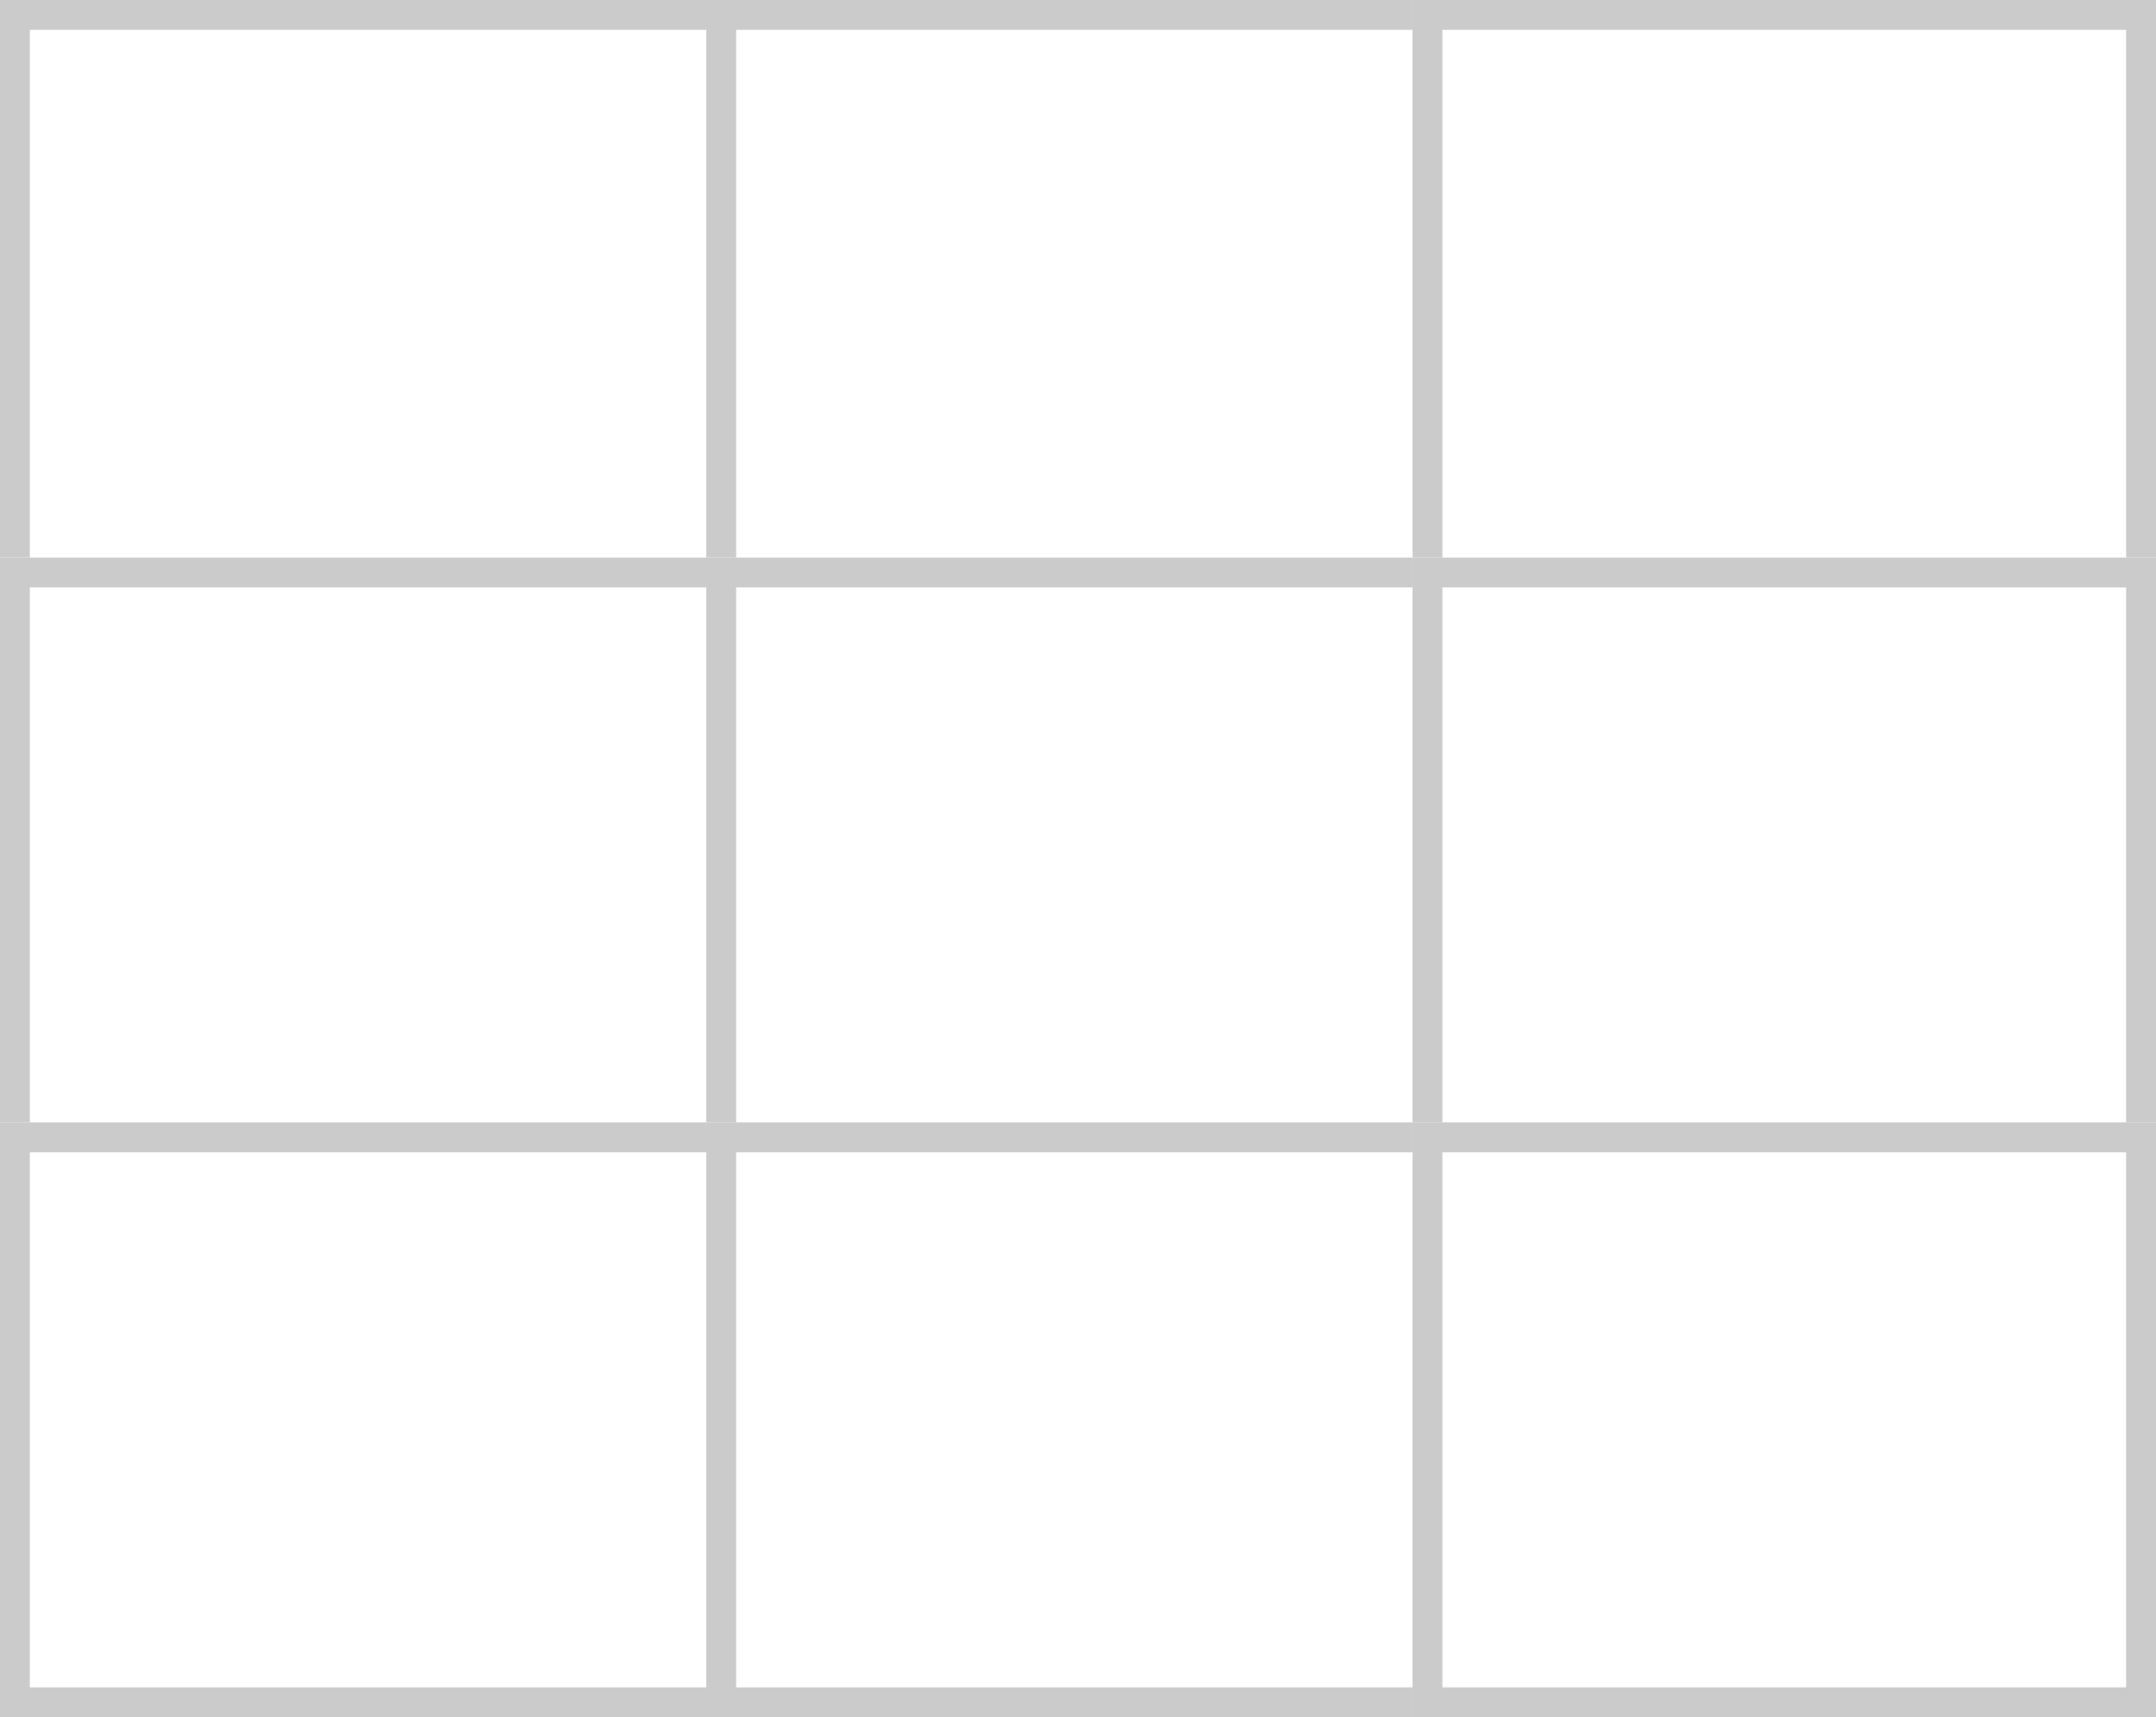 <svg xmlns="http://www.w3.org/2000/svg" width="72.236" height="57.536" viewBox="0 0 72.236 57.536">
  <rect x="0" y="0" width="72.236" height="57.536" fill="#333333" stroke="none"/>
  <g id="그룹_179510" data-name="그룹 179510" transform="translate(-10034 -5178.464)">
    <g id="사각형_110005" data-name="사각형 110005" transform="translate(10034 5178.464)" fill="#fff" stroke="#cbcbcb" stroke-width="1">
      <rect width="24.909" height="19.927" stroke="none"/>
      <rect x="0.5" y="0.5" width="23.909" height="18.927" fill="none"/>
    </g>
    <g id="사각형_110010" data-name="사각형 110010" transform="translate(10034 5197.146)" fill="#fff" stroke="#cbcbcb" stroke-width="1">
      <rect width="24.909" height="19.927" stroke="none"/>
      <rect x="0.5" y="0.5" width="23.909" height="18.927" fill="none"/>
    </g>
    <g id="사각형_110013" data-name="사각형 110013" transform="translate(10034 5216.073)" fill="#fff" stroke="#cbcbcb" stroke-width="1">
      <rect width="24.909" height="19.927" stroke="none"/>
      <rect x="0.5" y="0.5" width="23.909" height="18.927" fill="none"/>
    </g>
    <g id="사각형_110006" data-name="사각형 110006" transform="translate(10057.664 5178.464)" fill="#fff" stroke="#cbcbcb" stroke-width="1">
      <rect width="24.909" height="19.927" stroke="none"/>
      <rect x="0.5" y="0.5" width="23.909" height="18.927" fill="none"/>
    </g>
    <g id="사각형_110008" data-name="사각형 110008" transform="translate(10057.664 5197.146)" fill="#fff" stroke="#cbcbcb" stroke-width="1">
      <rect width="24.909" height="19.927" stroke="none"/>
      <rect x="0.5" y="0.5" width="23.909" height="18.927" fill="none"/>
    </g>
    <g id="사각형_110011" data-name="사각형 110011" transform="translate(10057.664 5216.073)" fill="#fff" stroke="#cbcbcb" stroke-width="1">
      <rect width="24.909" height="19.927" stroke="none"/>
      <rect x="0.5" y="0.5" width="23.909" height="18.927" fill="none"/>
    </g>
    <g id="사각형_110007" data-name="사각형 110007" transform="translate(10081.327 5178.464)" fill="#fff" stroke="#cbcbcb" stroke-width="1">
      <rect width="24.909" height="19.927" stroke="none"/>
      <rect x="0.5" y="0.5" width="23.909" height="18.927" fill="none"/>
    </g>
    <g id="사각형_110009" data-name="사각형 110009" transform="translate(10081.327 5197.146)" fill="#fff" stroke="#cbcbcb" stroke-width="1">
      <rect width="24.909" height="19.927" stroke="none"/>
      <rect x="0.5" y="0.5" width="23.909" height="18.927" fill="none"/>
    </g>
    <g id="사각형_110012" data-name="사각형 110012" transform="translate(10081.327 5216.073)" fill="#fff" stroke="#cbcbcb" stroke-width="1">
      <rect width="24.909" height="19.927" stroke="none"/>
      <rect x="0.5" y="0.5" width="23.909" height="18.927" fill="none"/>
    </g>
  </g>
</svg>
